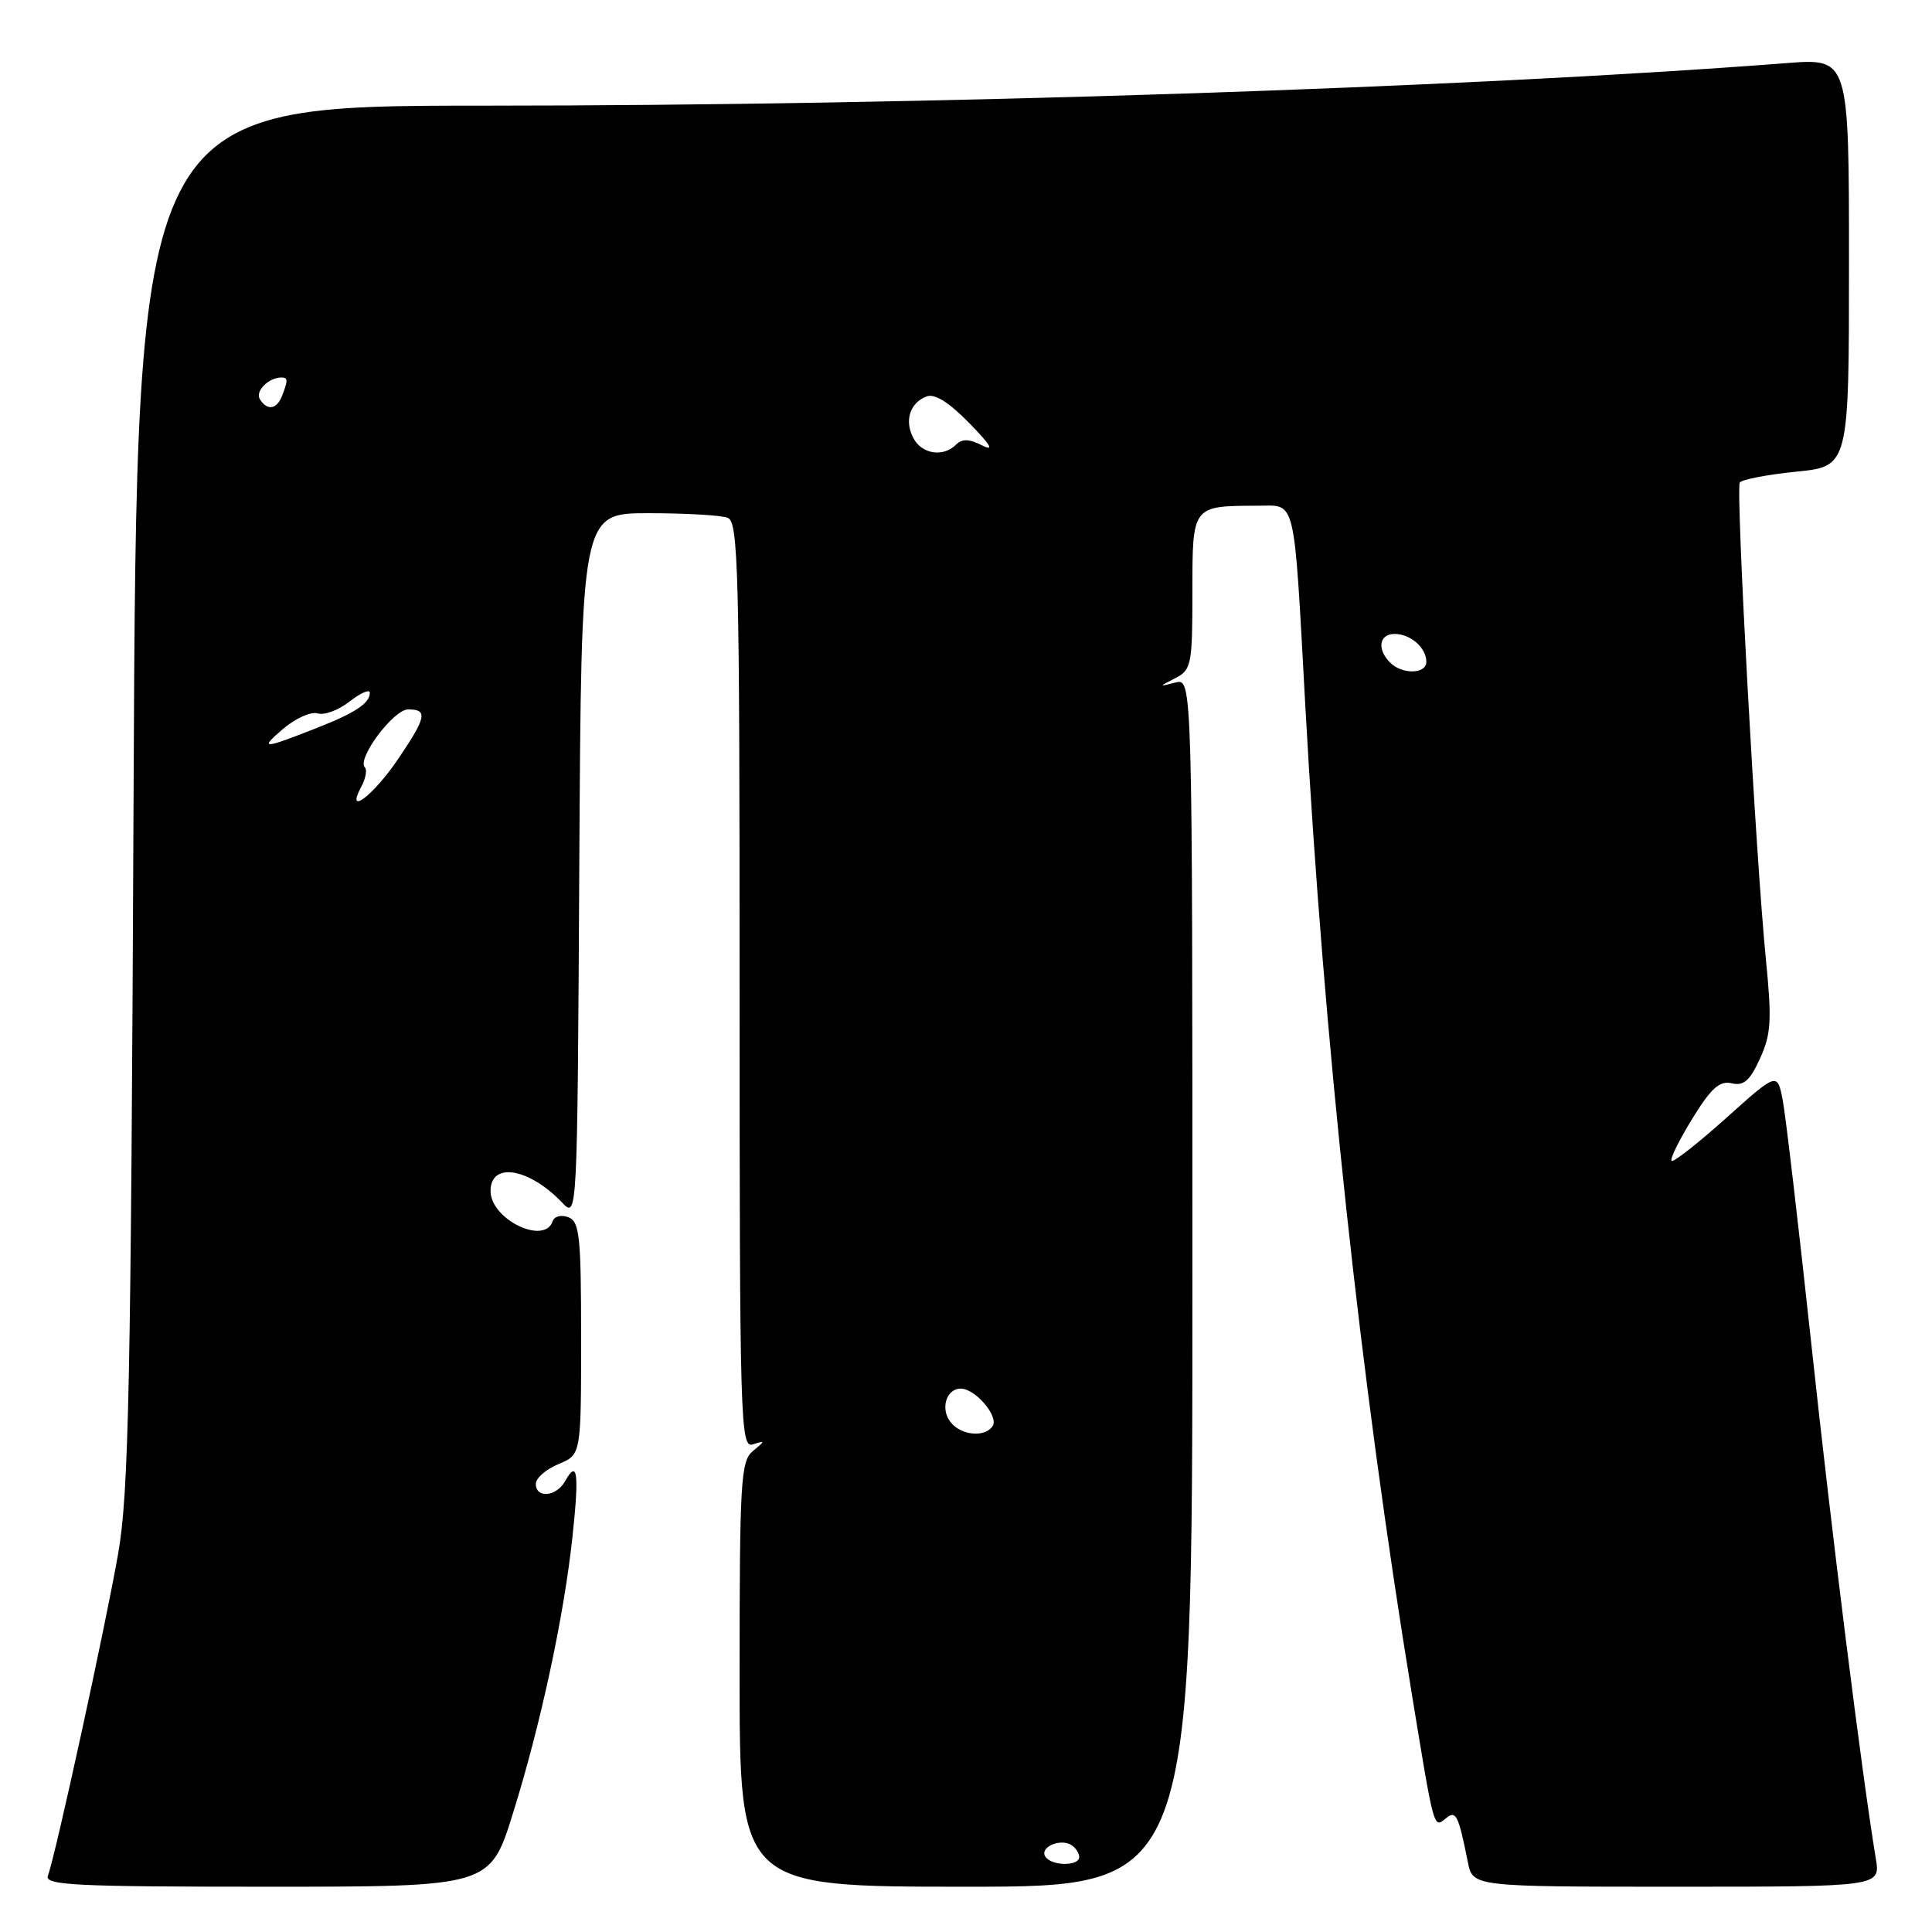<?xml version="1.0" encoding="UTF-8" standalone="no"?>
<!DOCTYPE svg PUBLIC "-//W3C//DTD SVG 1.1//EN" "http://www.w3.org/Graphics/SVG/1.1/DTD/svg11.dtd" >
<svg xmlns="http://www.w3.org/2000/svg" xmlns:xlink="http://www.w3.org/1999/xlink" version="1.1" viewBox="0 0 256 256">
 <g >
 <path fill="currentColor"
d=" M 67.96 240.30 C 71.66 228.45 74.73 214.18 75.87 203.50 C 76.76 195.15 76.51 193.33 74.88 196.26 C 73.72 198.33 71.00 198.58 71.00 196.62 C 71.00 195.86 72.35 194.68 74.00 194.00 C 77.00 192.76 77.00 192.76 77.00 177.35 C 77.00 163.80 76.80 161.86 75.31 161.29 C 74.37 160.93 73.45 161.16 73.23 161.82 C 72.15 165.04 65.00 161.56 65.00 157.81 C 65.00 153.91 70.08 154.74 74.50 159.36 C 76.50 161.45 76.50 161.45 76.76 114.73 C 77.02 68.00 77.02 68.00 85.93 68.00 C 90.83 68.00 95.55 68.27 96.42 68.61 C 97.84 69.15 98.00 75.54 98.00 130.58 C 98.00 188.56 98.10 191.91 99.75 191.39 C 101.42 190.86 101.42 190.91 99.75 192.28 C 98.16 193.59 98.00 196.28 98.00 221.86 C 98.00 250.00 98.00 250.00 128.00 250.00 C 158.00 250.00 158.00 250.00 158.00 169.93 C 158.00 89.87 158.00 89.87 155.75 90.44 C 153.50 91.01 153.50 91.01 155.75 89.85 C 157.86 88.77 158.00 88.06 158.00 78.46 C 158.00 66.93 157.92 67.04 166.70 67.01 C 171.79 67.00 171.41 65.37 172.96 93.50 C 175.41 137.93 180.26 182.90 187.08 224.50 C 190.01 242.41 189.97 242.27 191.51 241.00 C 192.93 239.81 193.22 240.37 194.50 246.75 C 195.16 250.00 195.16 250.00 222.17 250.00 C 249.18 250.00 249.18 250.00 248.55 246.25 C 246.72 235.17 242.69 203.08 240.00 178.00 C 238.31 162.32 236.61 147.83 236.22 145.78 C 235.50 142.07 235.50 142.07 228.71 148.16 C 224.97 151.51 221.72 154.06 221.49 153.82 C 221.25 153.59 222.49 151.07 224.24 148.23 C 226.74 144.17 227.85 143.17 229.46 143.54 C 231.05 143.92 231.87 143.20 233.21 140.26 C 234.69 137.02 234.79 135.19 233.98 127.00 C 232.65 113.64 229.98 64.84 230.53 63.94 C 230.79 63.54 234.14 62.89 238.00 62.50 C 245.00 61.80 245.00 61.80 245.00 34.76 C 245.00 7.72 245.00 7.72 236.75 8.36 C 194.30 11.65 122.39 14.00 64.31 14.00 C 18.11 14.00 18.11 14.00 17.70 105.25 C 17.35 183.83 17.06 197.80 15.66 205.85 C 13.96 215.57 7.33 245.96 6.35 248.53 C 5.86 249.80 9.77 250.00 35.36 250.00 C 64.93 250.00 64.93 250.00 67.96 240.30 Z  M 138.50 245.99 C 137.74 244.77 140.48 243.56 141.95 244.47 C 142.53 244.83 143.00 245.54 143.00 246.06 C 143.00 247.32 139.28 247.27 138.50 245.99 Z  M 126.01 188.51 C 124.55 186.76 125.35 184.00 127.31 184.00 C 129.22 184.00 132.34 187.64 131.54 188.94 C 130.59 190.48 127.44 190.24 126.01 188.51 Z  M 47.87 104.25 C 48.45 103.16 48.67 102.00 48.35 101.68 C 47.24 100.57 52.14 94.00 54.08 94.00 C 56.72 94.00 56.51 95.02 52.75 100.58 C 49.44 105.46 45.72 108.26 47.87 104.25 Z  M 37.50 96.59 C 39.15 95.18 41.22 94.25 42.09 94.53 C 42.97 94.81 44.88 94.09 46.34 92.94 C 47.80 91.80 49.00 91.28 49.00 91.80 C 49.00 93.18 47.09 94.45 42.00 96.45 C 34.78 99.29 34.33 99.30 37.50 96.59 Z  M 184.20 87.80 C 182.42 86.02 182.74 84.00 184.80 84.00 C 186.91 84.00 189.00 85.84 189.00 87.70 C 189.00 89.33 185.80 89.40 184.20 87.80 Z  M 121.04 58.07 C 119.80 55.77 120.55 53.39 122.77 52.53 C 123.85 52.12 125.73 53.29 128.44 56.07 C 131.29 58.98 131.80 59.86 130.14 59.02 C 128.44 58.15 127.48 58.12 126.69 58.91 C 124.99 60.61 122.17 60.19 121.04 58.07 Z  M 34.43 52.89 C 33.79 51.85 35.56 50.05 37.25 50.02 C 38.16 50.00 38.18 50.37 37.39 52.42 C 36.68 54.26 35.41 54.47 34.43 52.89 Z "/>
</g>
</svg>